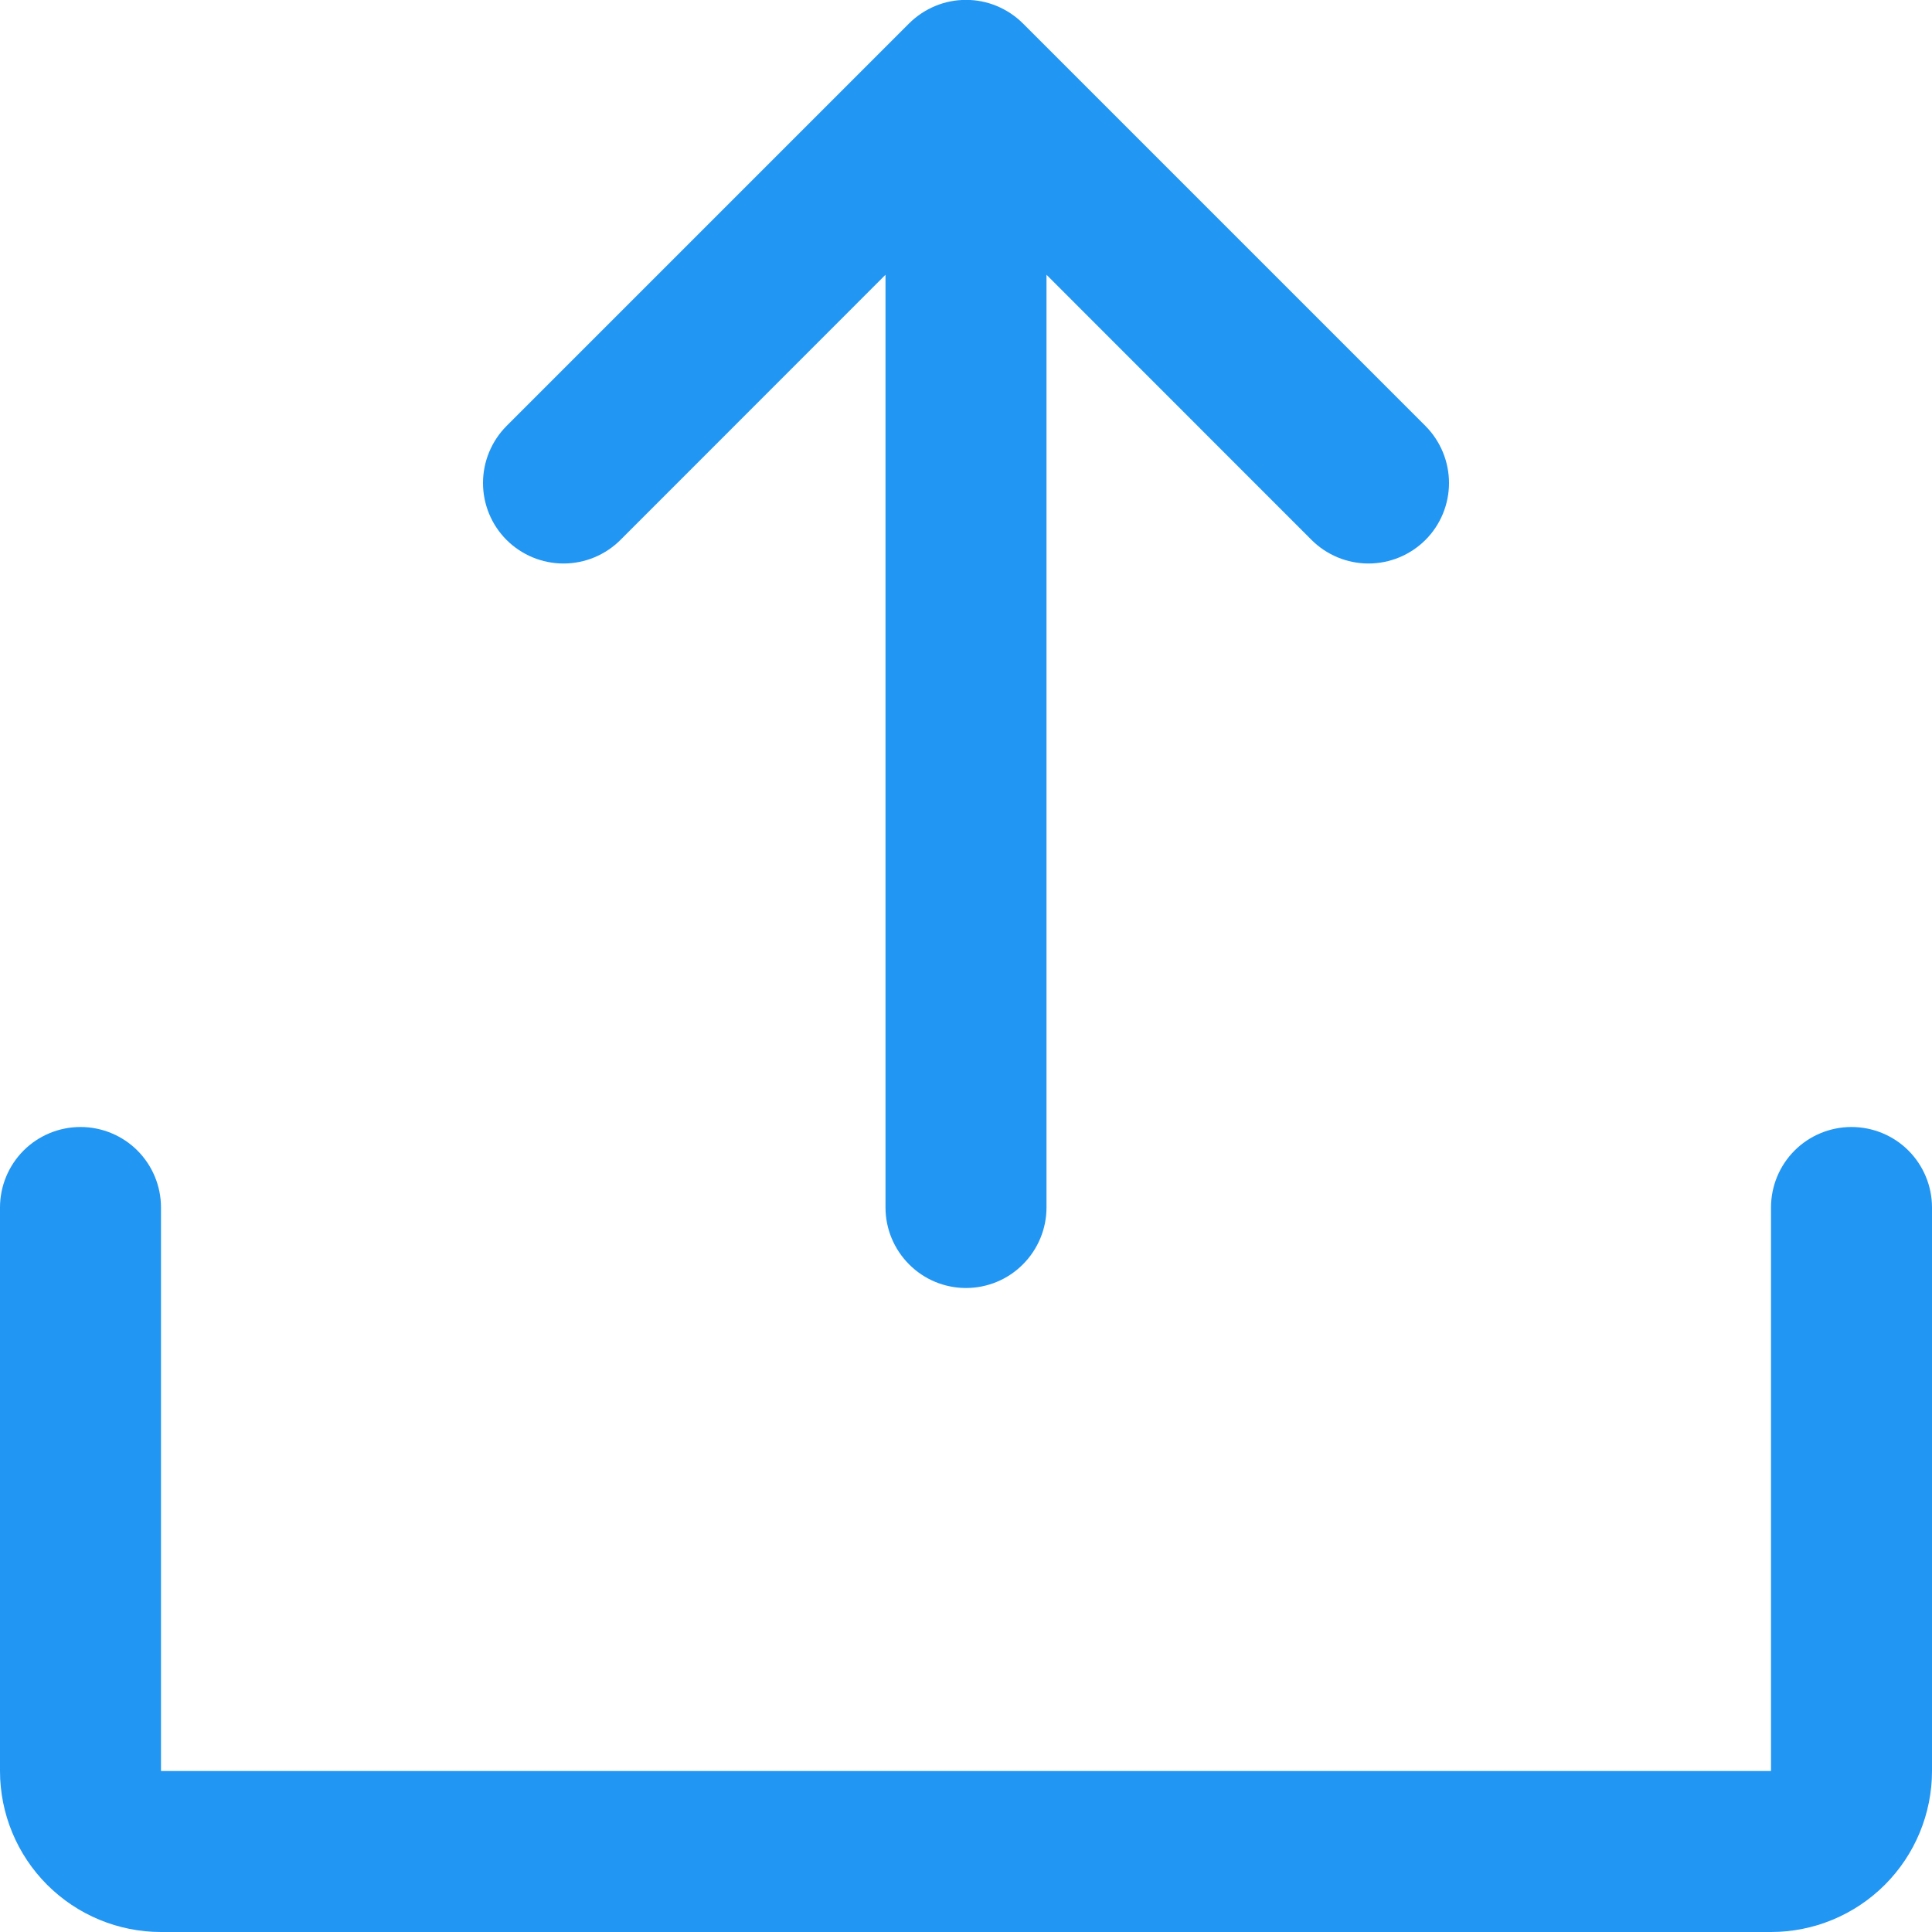 <svg width="18" height="18" viewBox="0 0 18 18" fill="none" xmlns="http://www.w3.org/2000/svg">
<path d="M18 11.25V16.5C18 16.897 17.842 17.279 17.561 17.56C17.279 17.842 16.898 18 16.5 18H1.5C1.102 18 0.721 17.842 0.439 17.56C0.158 17.279 0 16.897 0 16.5V11.25C0 11.051 0.079 10.86 0.22 10.719C0.36 10.579 0.551 10.5 0.75 10.5C0.949 10.5 1.14 10.579 1.28 10.719C1.421 10.86 1.5 11.051 1.5 11.25V16.5H16.5V11.25C16.5 11.051 16.579 10.86 16.72 10.719C16.86 10.579 17.051 10.5 17.25 10.5C17.449 10.5 17.64 10.579 17.78 10.719C17.921 10.86 18 11.051 18 11.25ZM5.781 5.03L8.25 2.56V11.25C8.25 11.448 8.329 11.639 8.47 11.78C8.61 11.921 8.801 12 9 12C9.199 12 9.39 11.921 9.53 11.78C9.671 11.639 9.75 11.448 9.75 11.25V2.56L12.219 5.03C12.36 5.171 12.551 5.25 12.75 5.25C12.949 5.25 13.14 5.171 13.281 5.03C13.421 4.89 13.5 4.699 13.5 4.5C13.5 4.301 13.421 4.11 13.281 3.969L9.531 0.219C9.461 0.149 9.378 0.094 9.287 0.056C9.196 0.018 9.099 -0.001 9 -0.001C8.901 -0.001 8.804 0.018 8.713 0.056C8.622 0.094 8.539 0.149 8.469 0.219L4.719 3.969C4.579 4.11 4.5 4.301 4.5 4.5C4.5 4.699 4.579 4.89 4.719 5.03C4.86 5.171 5.051 5.25 5.25 5.25C5.449 5.25 5.64 5.171 5.781 5.03Z" fill="#2196F3"/>
</svg>
